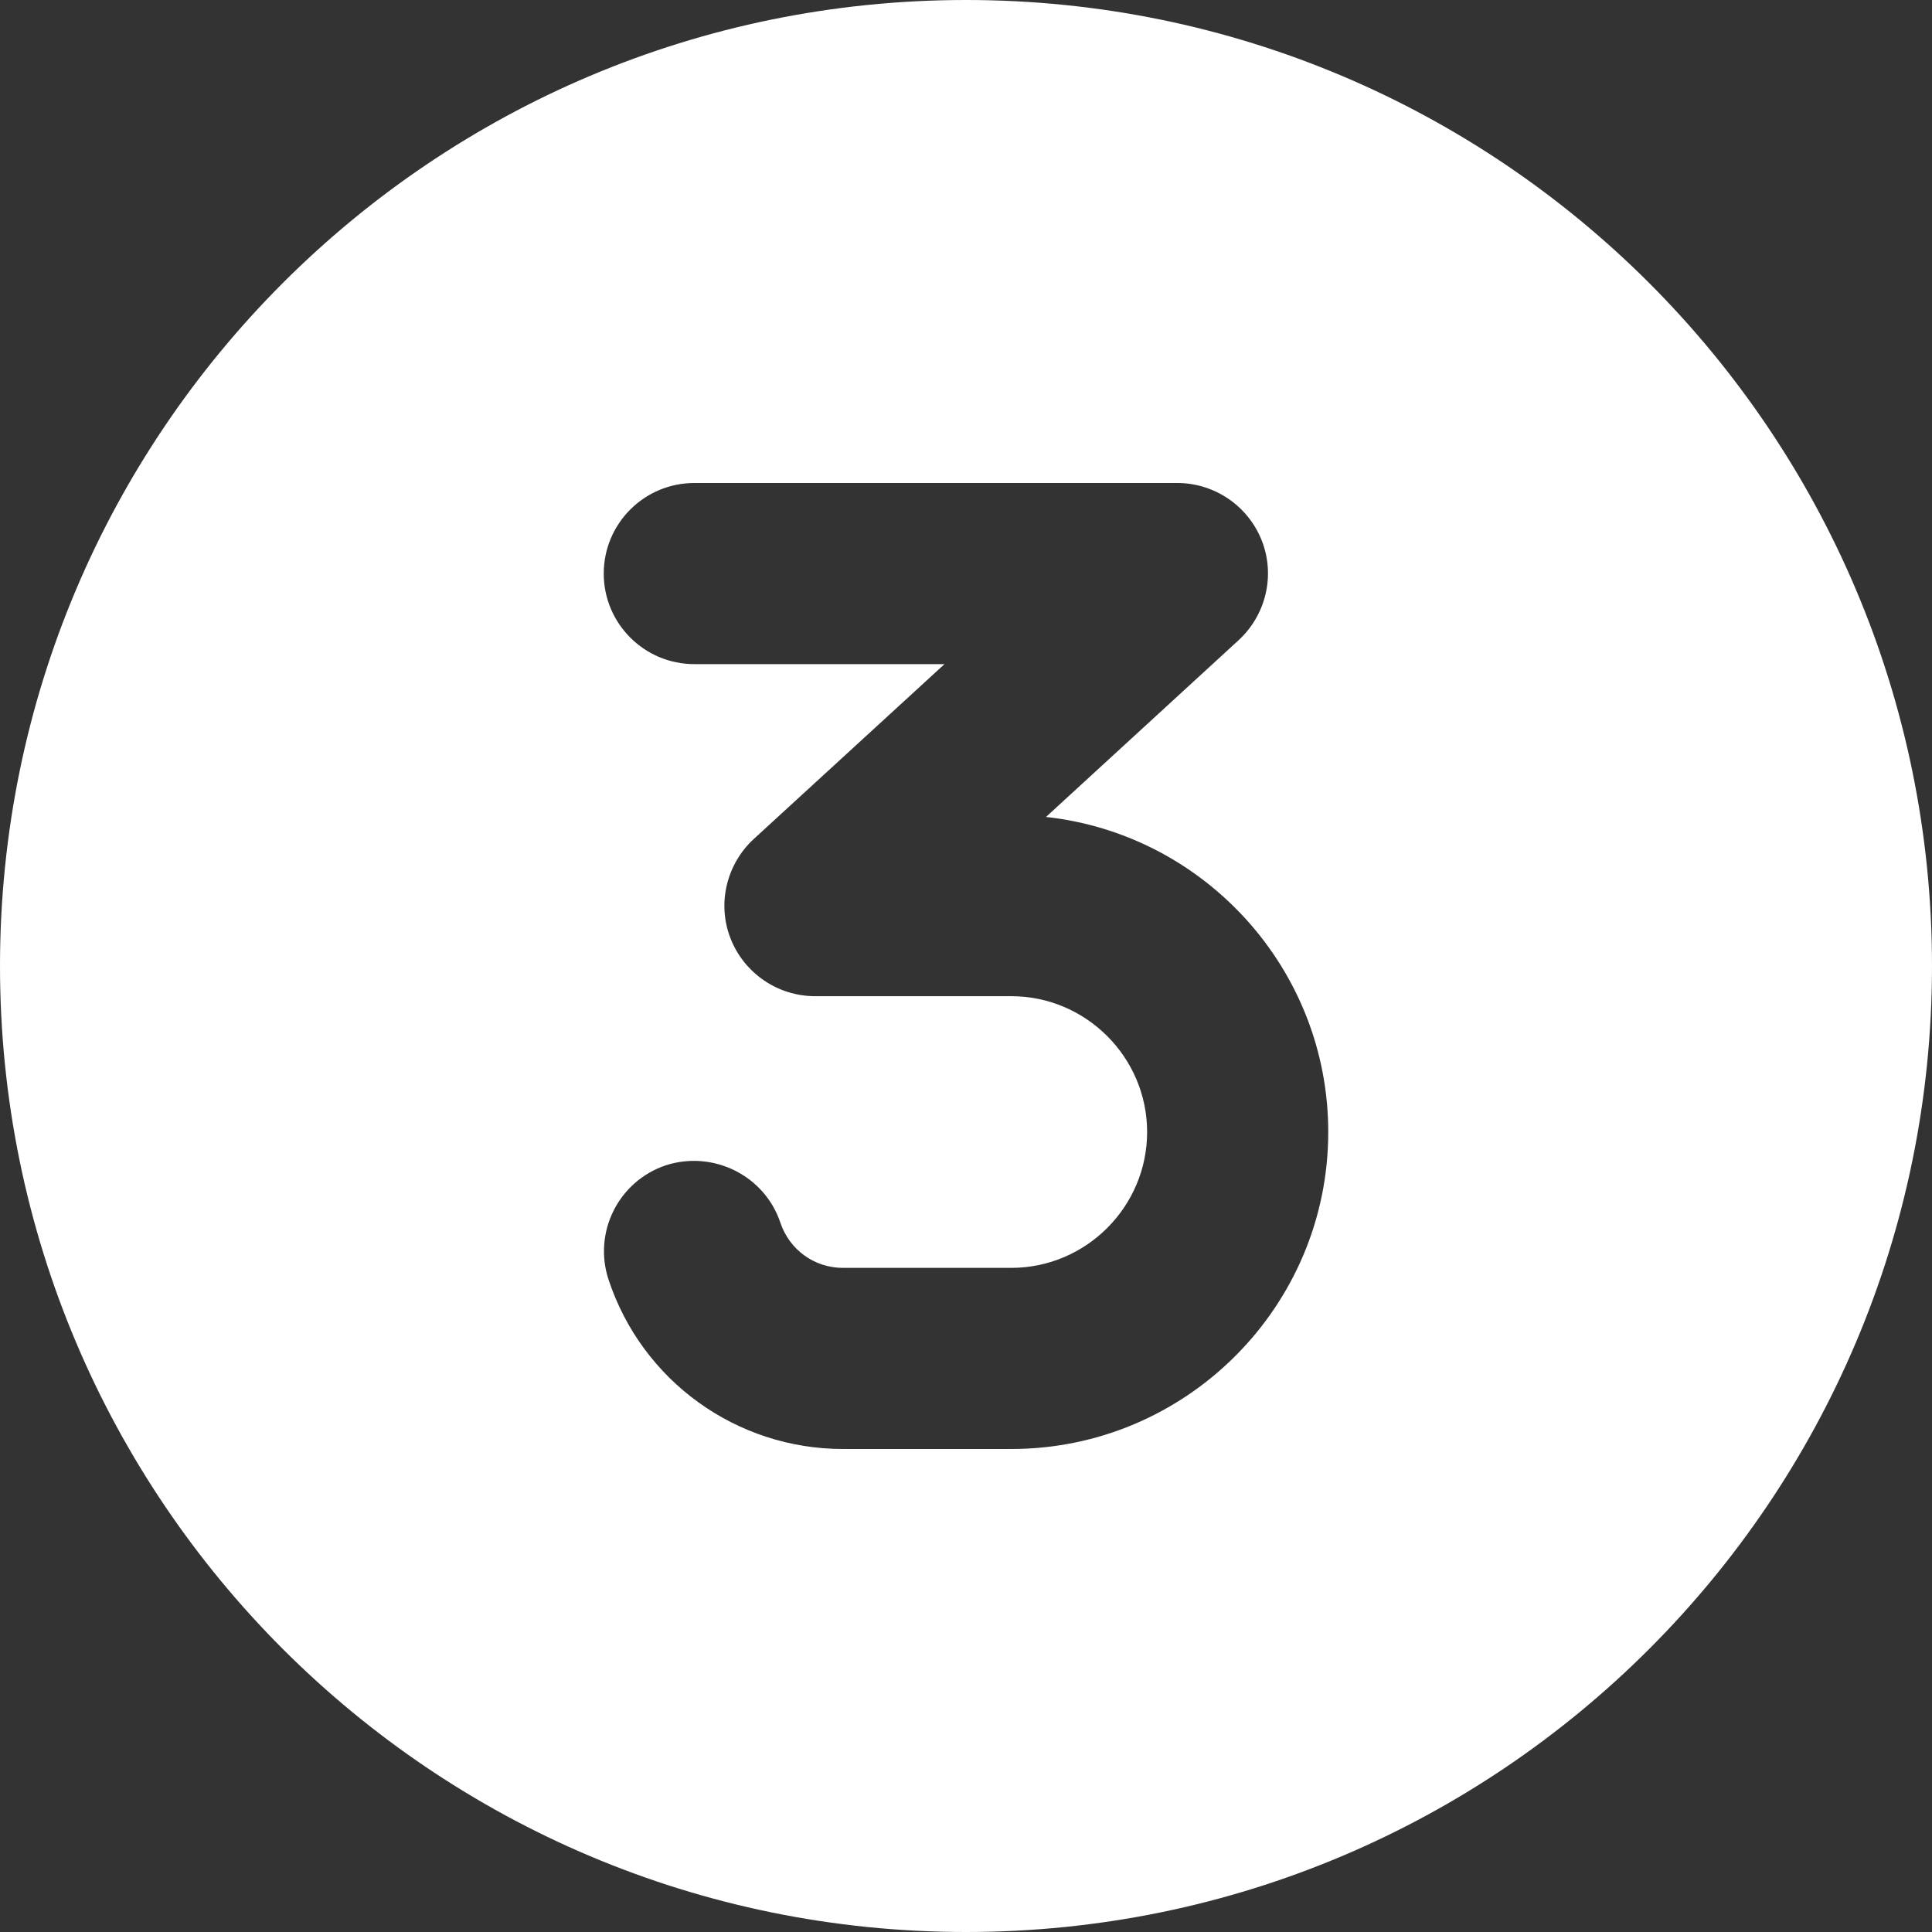 <?xml version="1.0" encoding="utf-8"?>
<!-- Generator: Adobe Illustrator 26.2.1, SVG Export Plug-In . SVG Version: 6.00 Build 0)  -->
<svg version="1.1" id="Layer_1" xmlns="http://www.w3.org/2000/svg" xmlns:xlink="http://www.w3.org/1999/xlink" x="0px" y="0px"
	 viewBox="0 0 512 512" style="enable-background:new 0 0 512 512;" xml:space="preserve">
<rect x="0" y="0" width="512" height="512" fill="#333333" stroke="none"/>
<style type="text/css">
	.st0{fill:#FFFFFF;enable-background:new    ;}
</style>
<path class="st0" d="M256,0C114.6,0,0,114.6,0,256s114.6,256,256,256s256-114.6,256-256S397.4,0,256,0z M268,384h-44.6
	c-28.2,0-53.2-18-62.1-44.8c-4.2-12.6,2.6-26.2,15.2-30.4c12.5-4,26.1,2.7,30.3,15.2c2.4,7.2,9,12,16.6,12H268c19.8,0,36-16.2,36-36
	s-16.2-36-36-36h-52c-9.9,0-18.8-6.1-22.4-15.3c-3.6-9.2-1.1-19.7,6.2-26.4l50.5-46.3H184c-13.2,0-24-10.7-24-24s10.8-24,24-24h128
	c9.9,0,18.8,6.1,22.4,15.3s1.1,19.7-6.2,26.4l-51,46.8c42,4.6,74.8,40.3,74.8,83.5C352,346.3,314.3,384,268,384z"/>
</svg>
